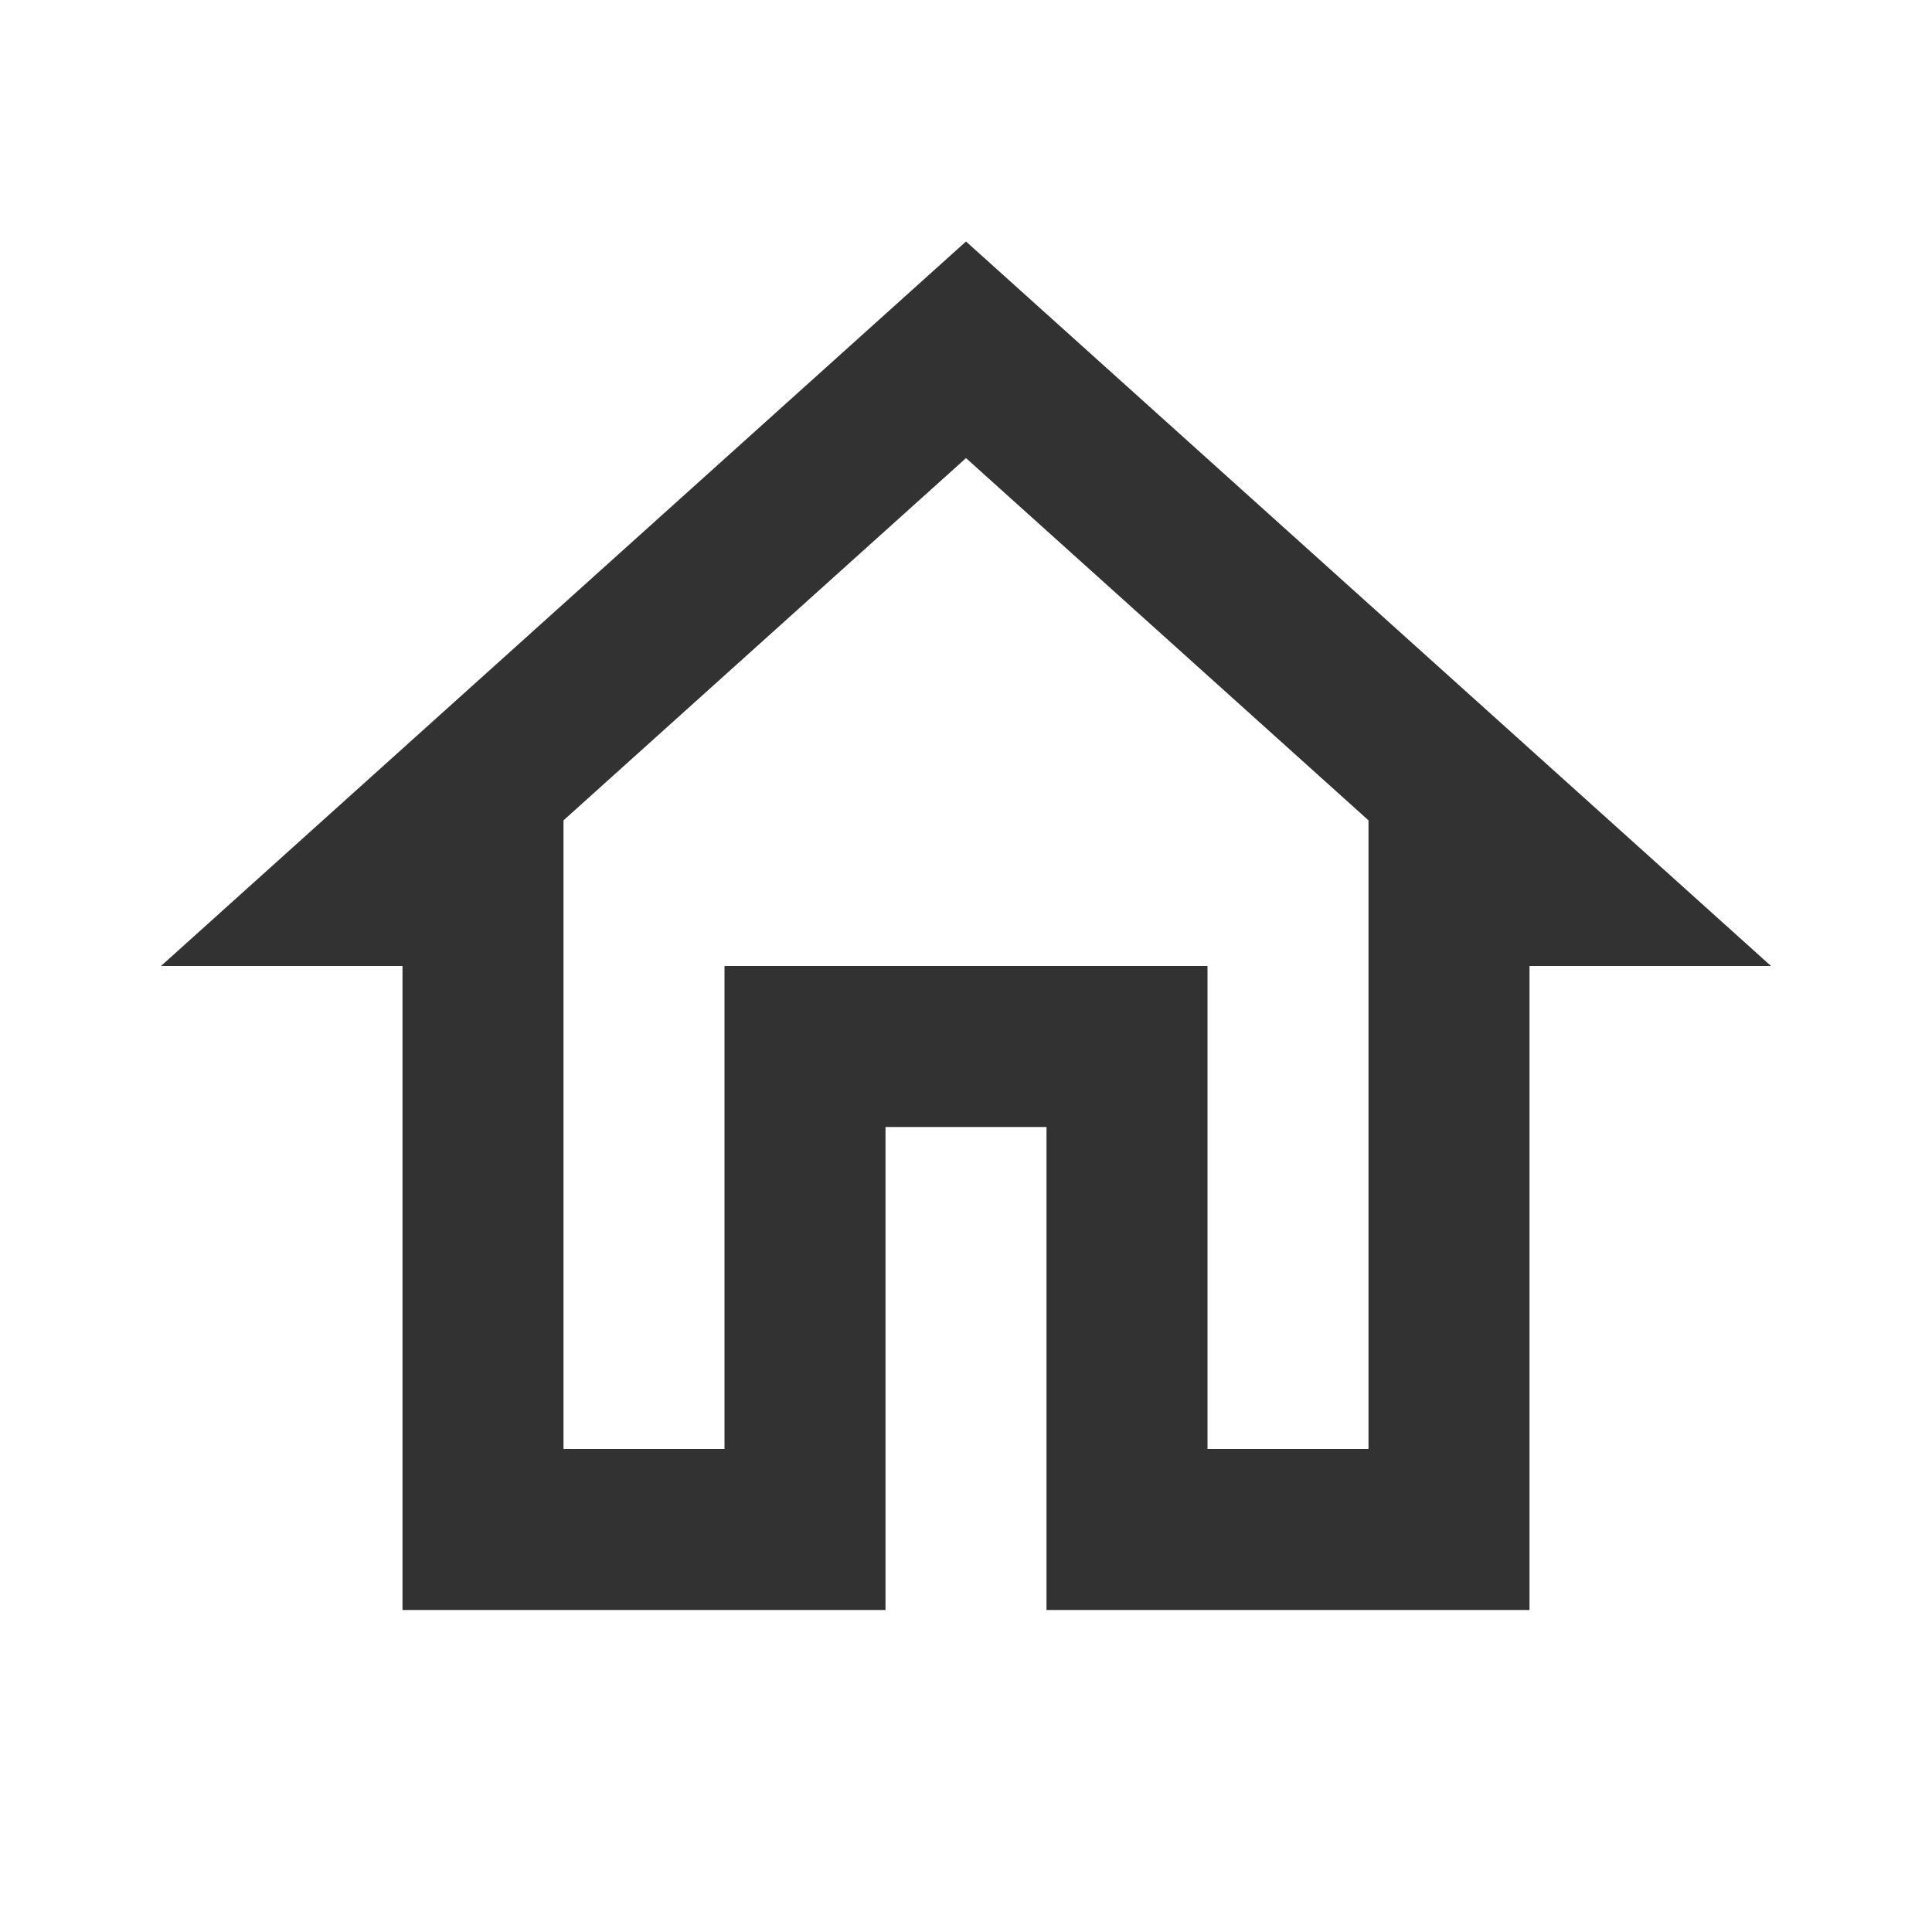 <svg xmlns="http://www.w3.org/2000/svg" width="18" height="18" fill="none">
	<g clip-path="url(#clip0_3_616)">
	<path
		d="M9 4.268l3.75 3.375V13.5h-1.5V9h-4.5v4.5h-1.5V7.643L9 4.268zM9 2.25L1.5 9h2.25v6h4.5v-4.5h1.5V15h4.5V9h2.25L9 2.25z"
		fill="#323232"
	/>
	</g>
	<defs>
	<clipPath id="clip0_3_616">
		<path fill="#fff" d="M0 0h18v18H0z" />
	</clipPath>
	</defs>
</svg>